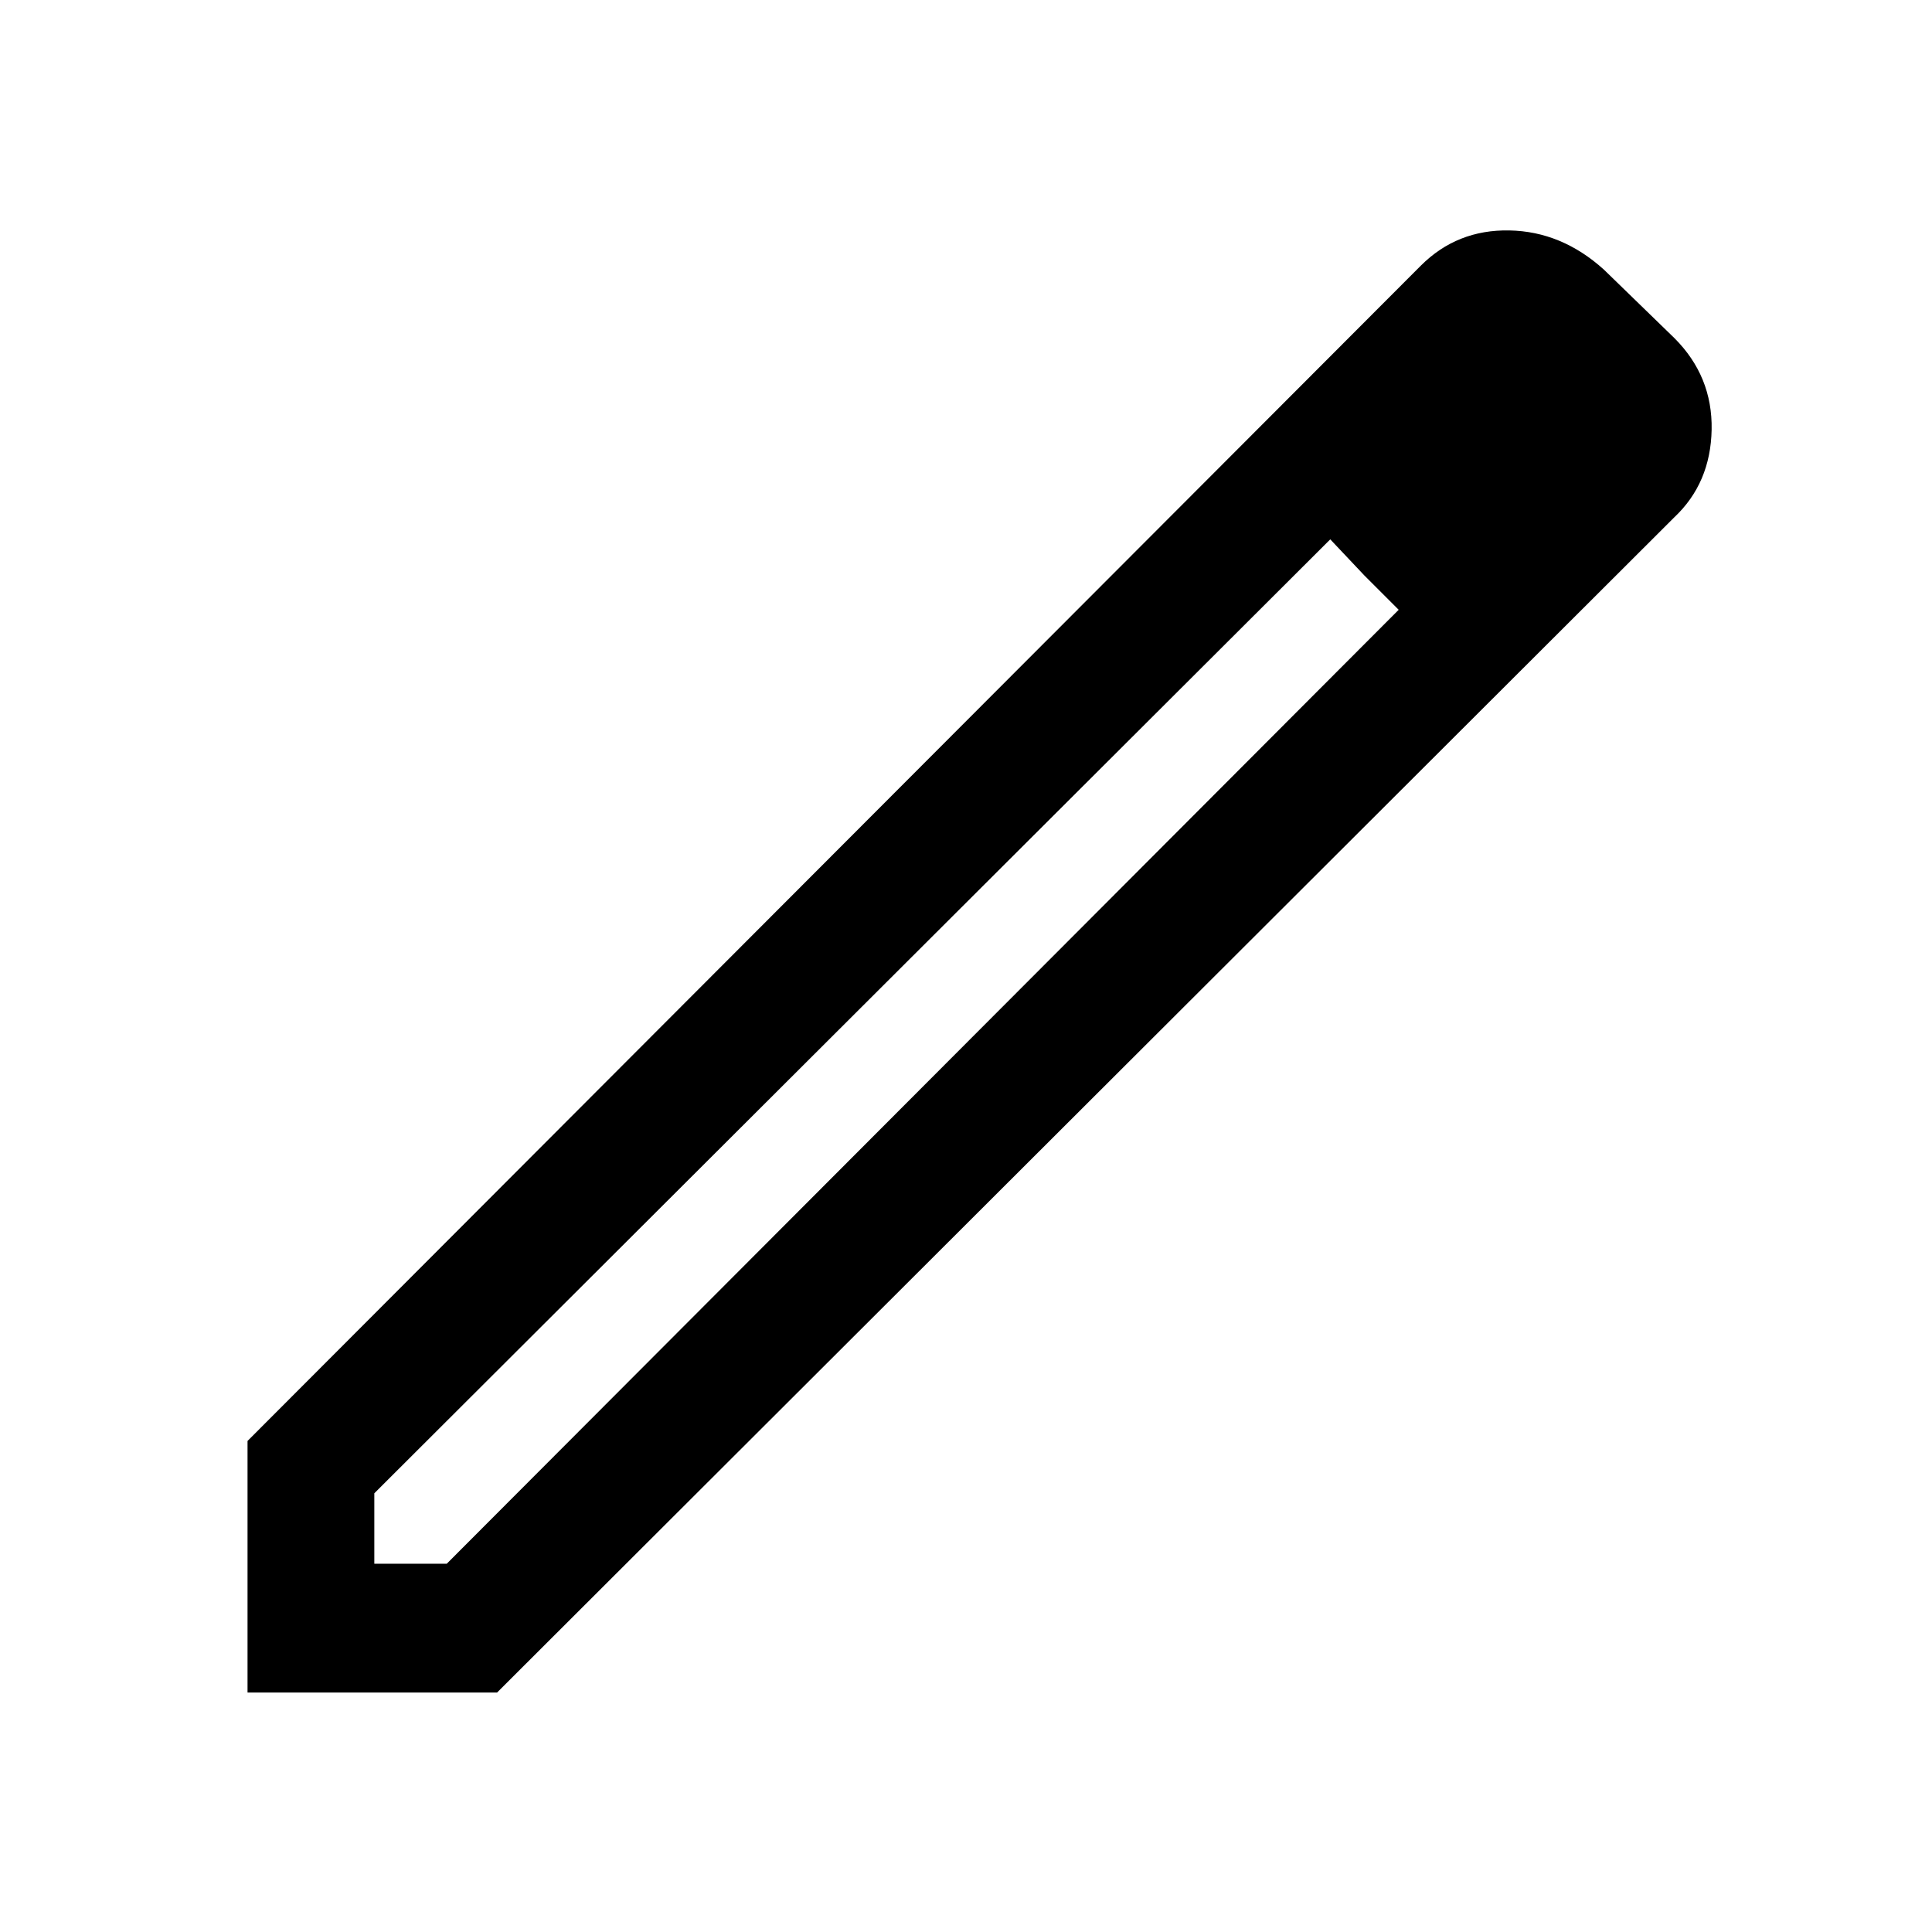 <svg xmlns="http://www.w3.org/2000/svg" height="48" width="48"><path d="M9.3 38.85H11.1L34.75 15.15L33.9 14.3L33.05 13.4L9.3 37.1ZM6.15 42.05V35.8L35.3 6.6Q36.2 5.7 37.5 5.725Q38.8 5.75 39.85 6.7L41.6 8.4Q42.55 9.35 42.525 10.675Q42.5 12 41.6 12.85L12.35 42.05ZM39.1 10.6 37.5 8.95ZM34.75 15.15 33.9 14.3 33.05 13.4 34.75 15.15Z"/></svg>